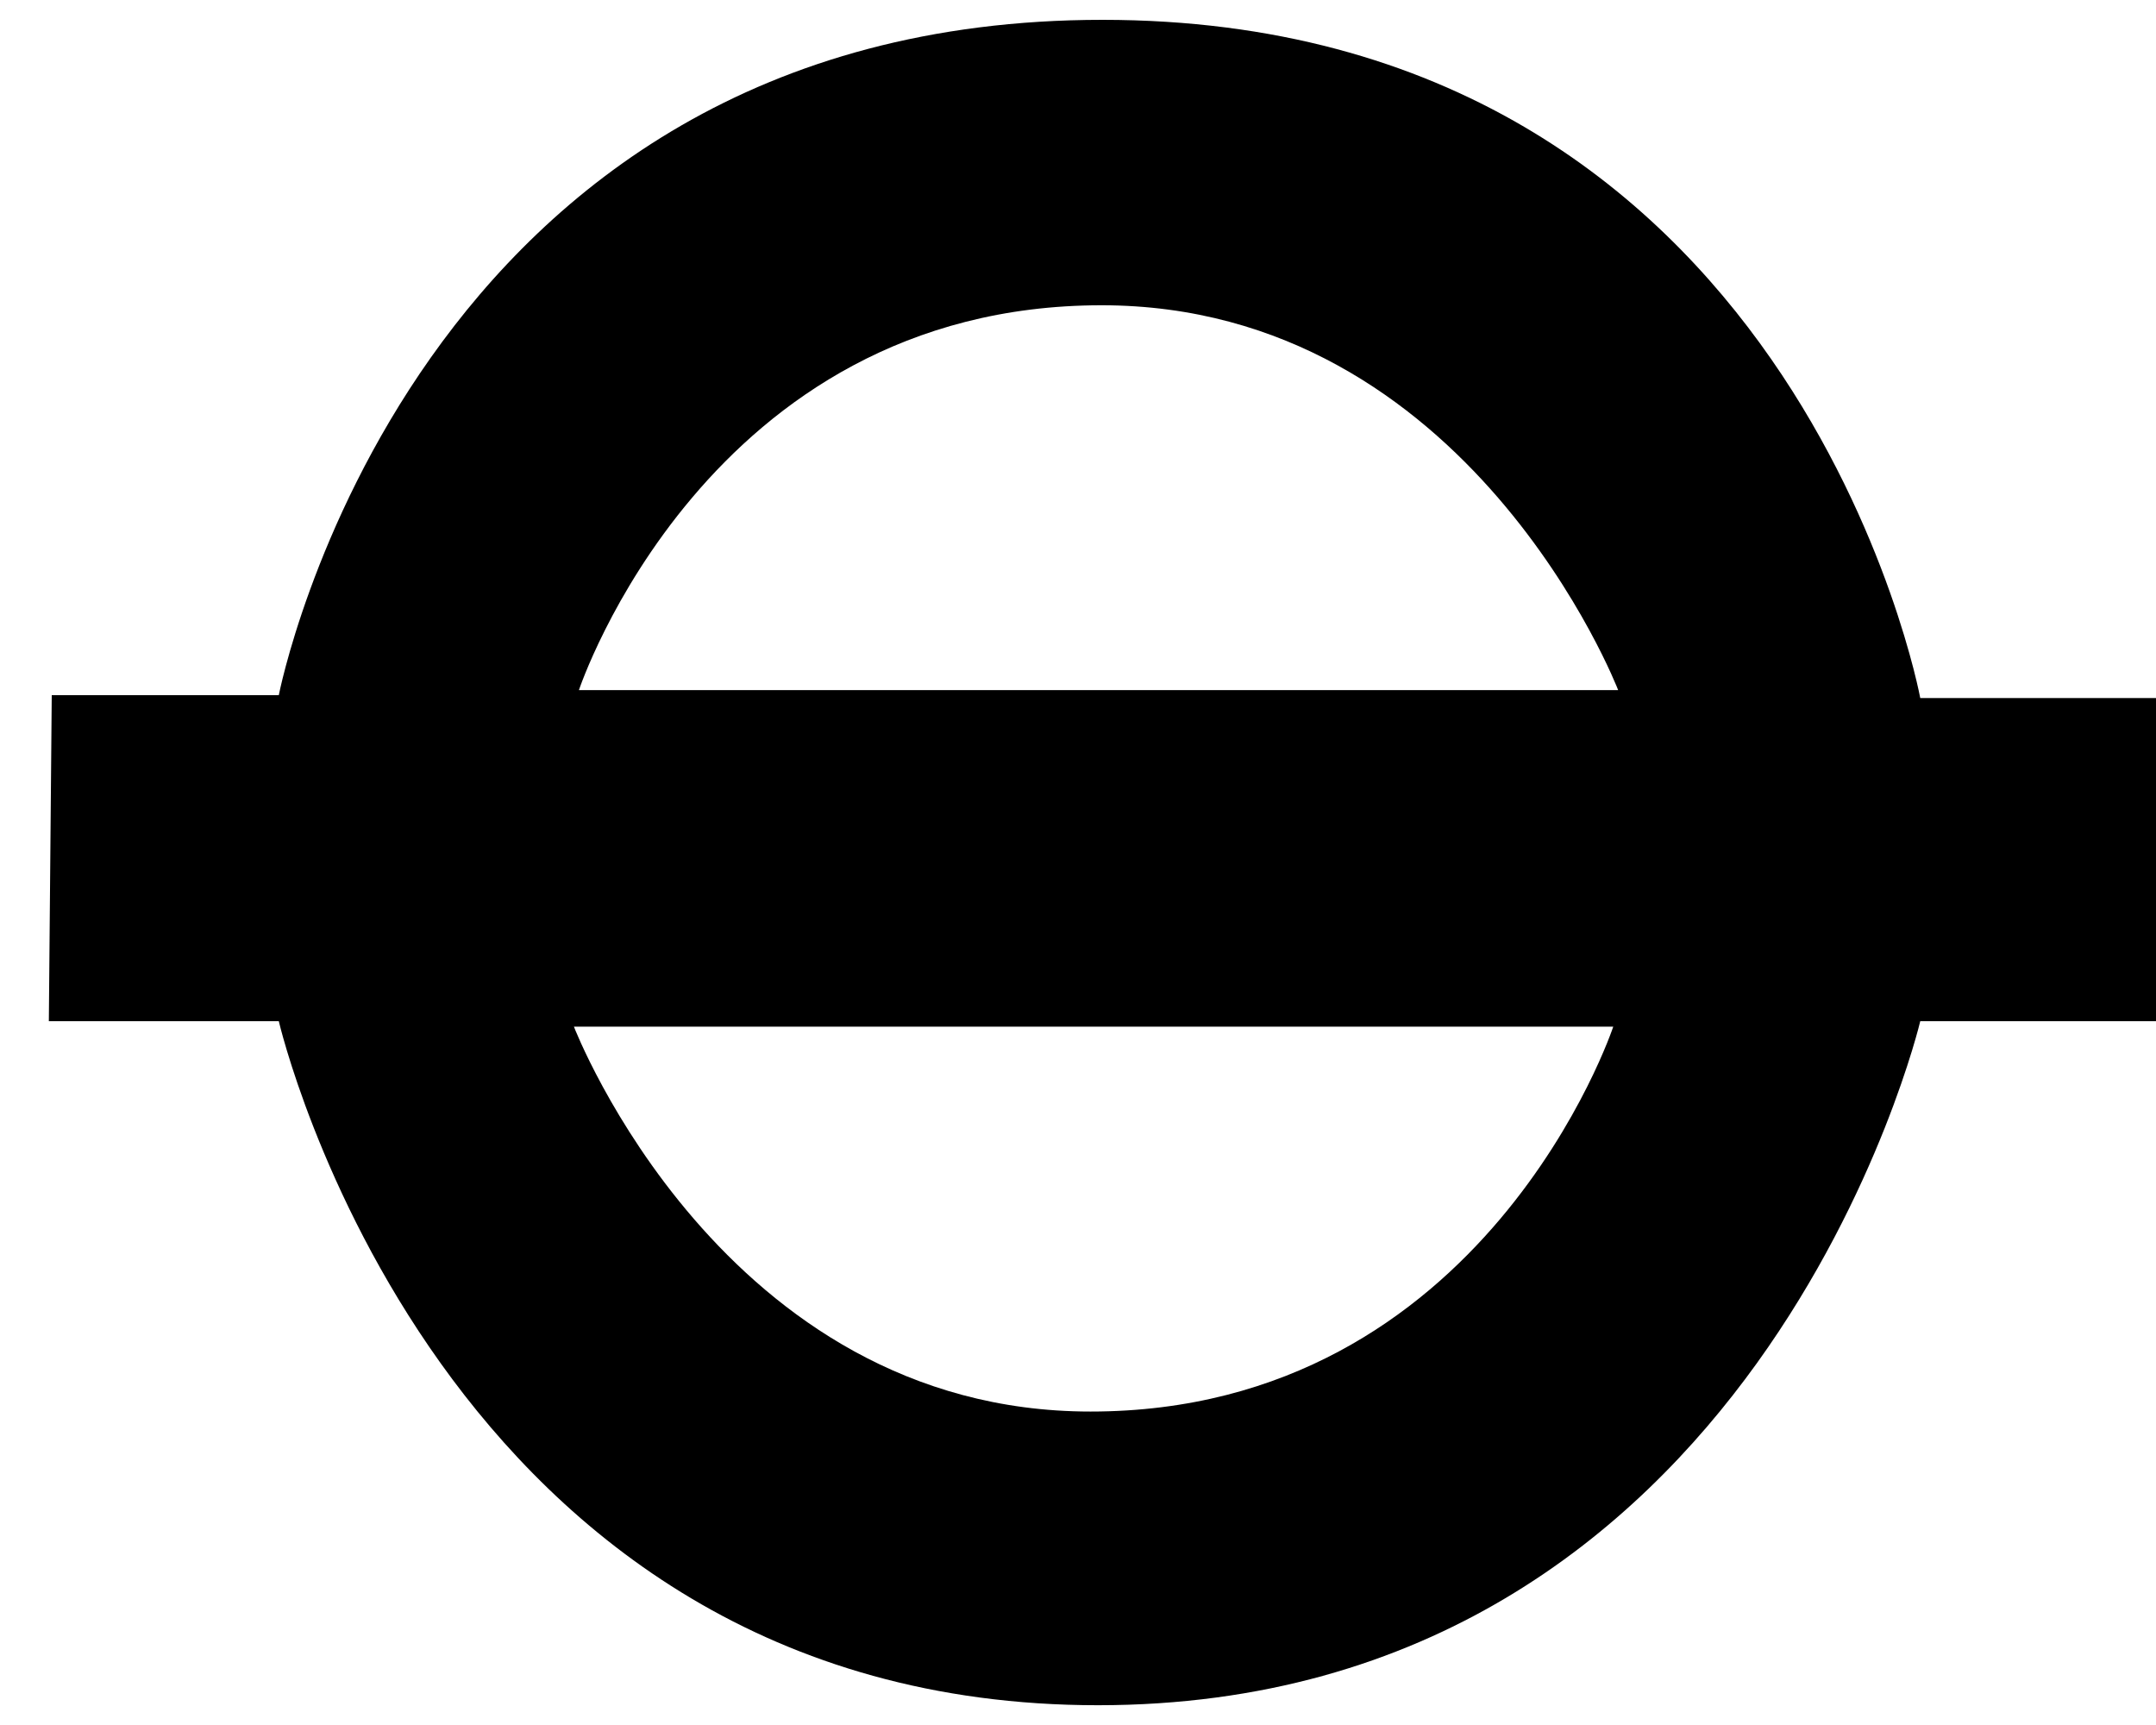 <?xml version="1.0" encoding="UTF-8" standalone="no"?>
<!-- Created with Inkscape (http://www.inkscape.org/) -->

<svg
   xmlns:dc="http://purl.org/dc/elements/1.1/"
   xmlns:cc="http://creativecommons.org/ns#"
   xmlns:rdf="http://www.w3.org/1999/02/22-rdf-syntax-ns#"
   xmlns:svg="http://www.w3.org/2000/svg"
   xmlns="http://www.w3.org/2000/svg"
   xmlns:sodipodi="http://sodipodi.sourceforge.net/DTD/sodipodi-0.dtd"
   xmlns:inkscape="http://www.inkscape.org/namespaces/inkscape"
   width="35mm"
   height="28mm"
   viewBox="0 0 35 28"
   version="1.1"
   id="svg4802"
   sodipodi:docname="tfl.svg"
   inkscape:version="0.92.4 5da689c313, 2019-01-14">
  <defs
     id="defs4796" />
  <sodipodi:namedview
     id="base"
     pagecolor="#ffffff"
     bordercolor="#666666"
     borderopacity="1.0"
     inkscape:pageopacity="0.0"
     inkscape:pageshadow="2"
     inkscape:zoom="1.979899"
     inkscape:cx="-5.857104"
     inkscape:cy="63.71021"
     inkscape:document-units="mm"
     inkscape:current-layer="layer4"
     showgrid="false"
     inkscape:window-width="1920"
     inkscape:window-height="1040"
     inkscape:window-x="0"
     inkscape:window-y="21"
     inkscape:window-maximized="1"
     fit-margin-top="0"
     fit-margin-left="0"
     fit-margin-right="0"
     fit-margin-bottom="0" />
  <g
     inkscape:groupmode="layer"
     id="layer4"
     inkscape:label="Layer 2">
    <path
       style="fill:#000000;fill-opacity:1;stroke:none;stroke-width:0.265px;stroke-linecap:butt;stroke-linejoin:miter;stroke-opacity:1"
       d="m 17.897,0.322 c -11.245,0 -13.371,10.962 -13.371,10.962 h -3.686 l -0.047,5.292 h 3.733 c 0,0 2.573,11.103 13.298,11.103 10.725,0 13.349,-11.103 13.349,-11.103 h 3.827 v -5.245 h -3.827 c 0,0 -2.032,-11.009 -13.277,-11.009 z m -0.014,4.633 c 5.98,0 8.386,6.247 8.386,6.247 h -16.871 c 0,0 2.071,-6.247 8.486,-6.247 z m -8.565,11.71 h 16.871 c 0,0 -2.071,6.247 -8.486,6.247 -5.98,0 -8.386,-6.247 -8.386,-6.247 z"
       id="path4815"
       inkscape:connector-curvature="0" />
  </g>
</svg>
